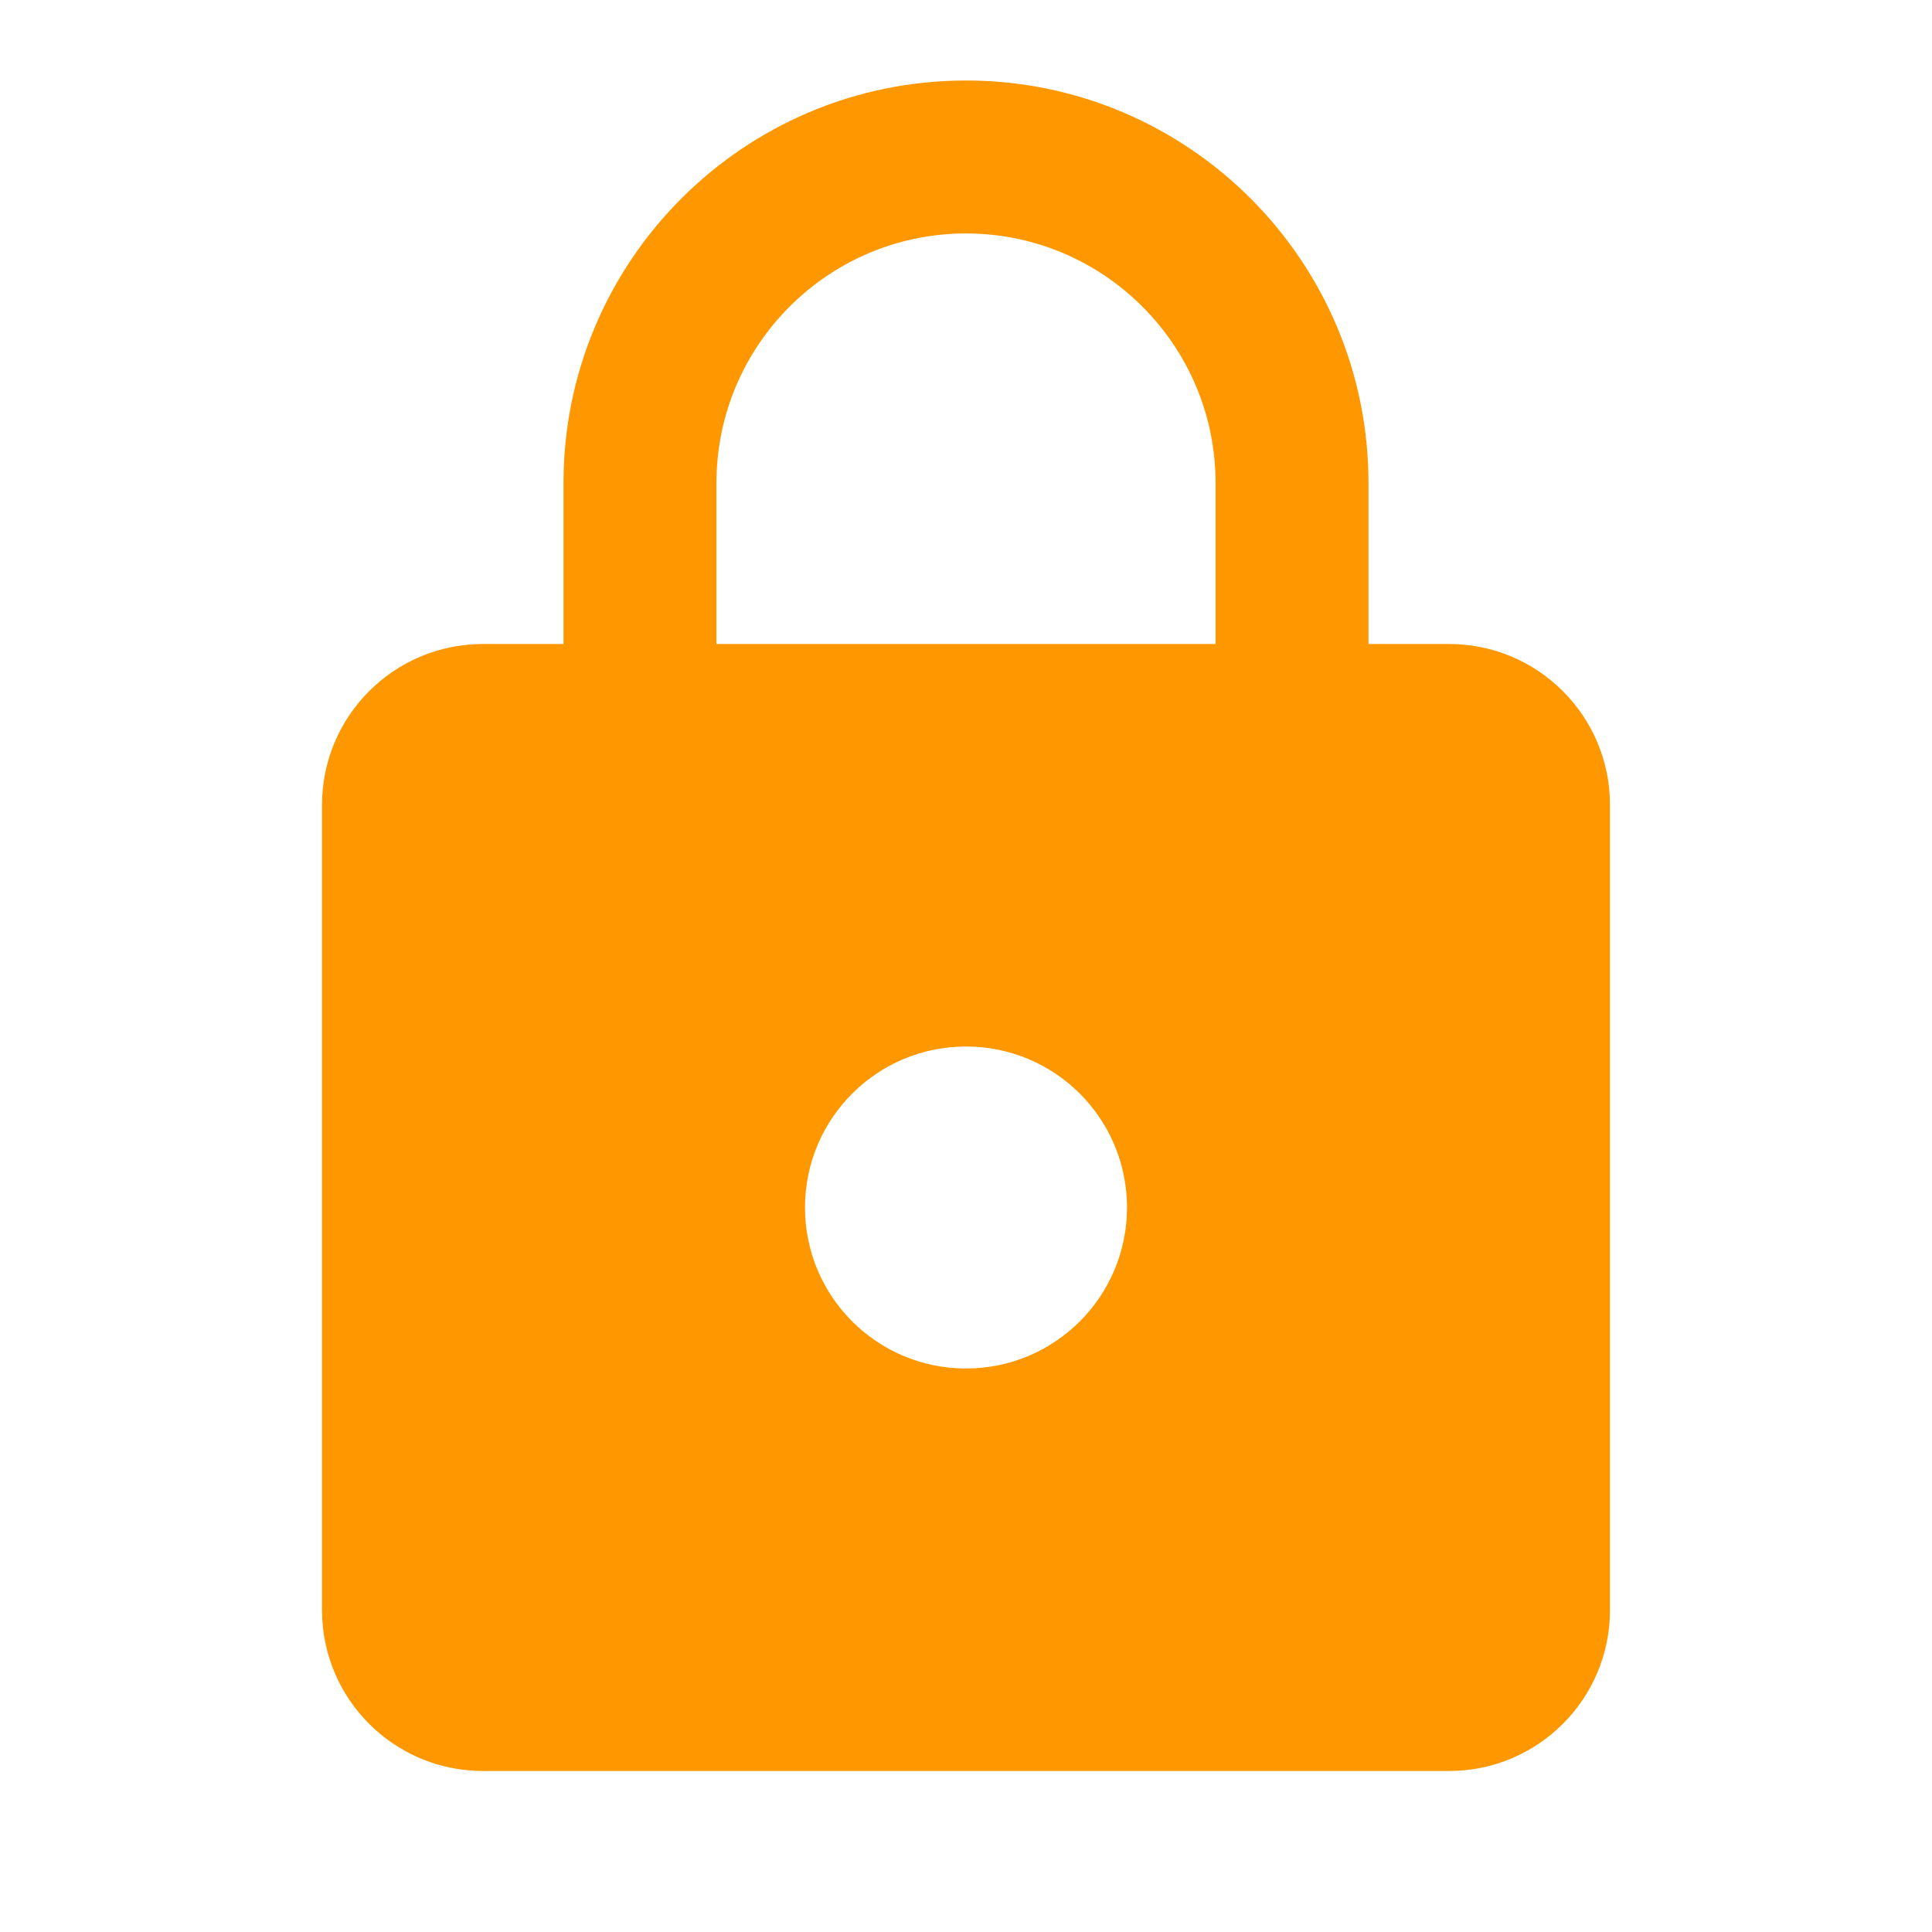 <svg fill="#FF9800" height="48" viewBox="0 0 48 48" width="48" xmlns="http://www.w3.org/2000/svg"><path d="m36 16h-2v-4c0-5.52-4.48-10-10-10s-10 4.48-10 10v4h-2c-2.21 0-4 1.79-4 4v20c0 2.21 1.79 4 4 4h24c2.21 0 4-1.79 4-4v-20c0-2.21-1.79-4-4-4zm-12 18c-2.21 0-4-1.79-4-4s1.79-4 4-4 4 1.79 4 4-1.79 4-4 4zm6.2-18h-12.4v-4c0-3.42 2.78-6.2 6.2-6.2s6.2 2.78 6.2 6.2z" fill="#FF9800"/></svg>